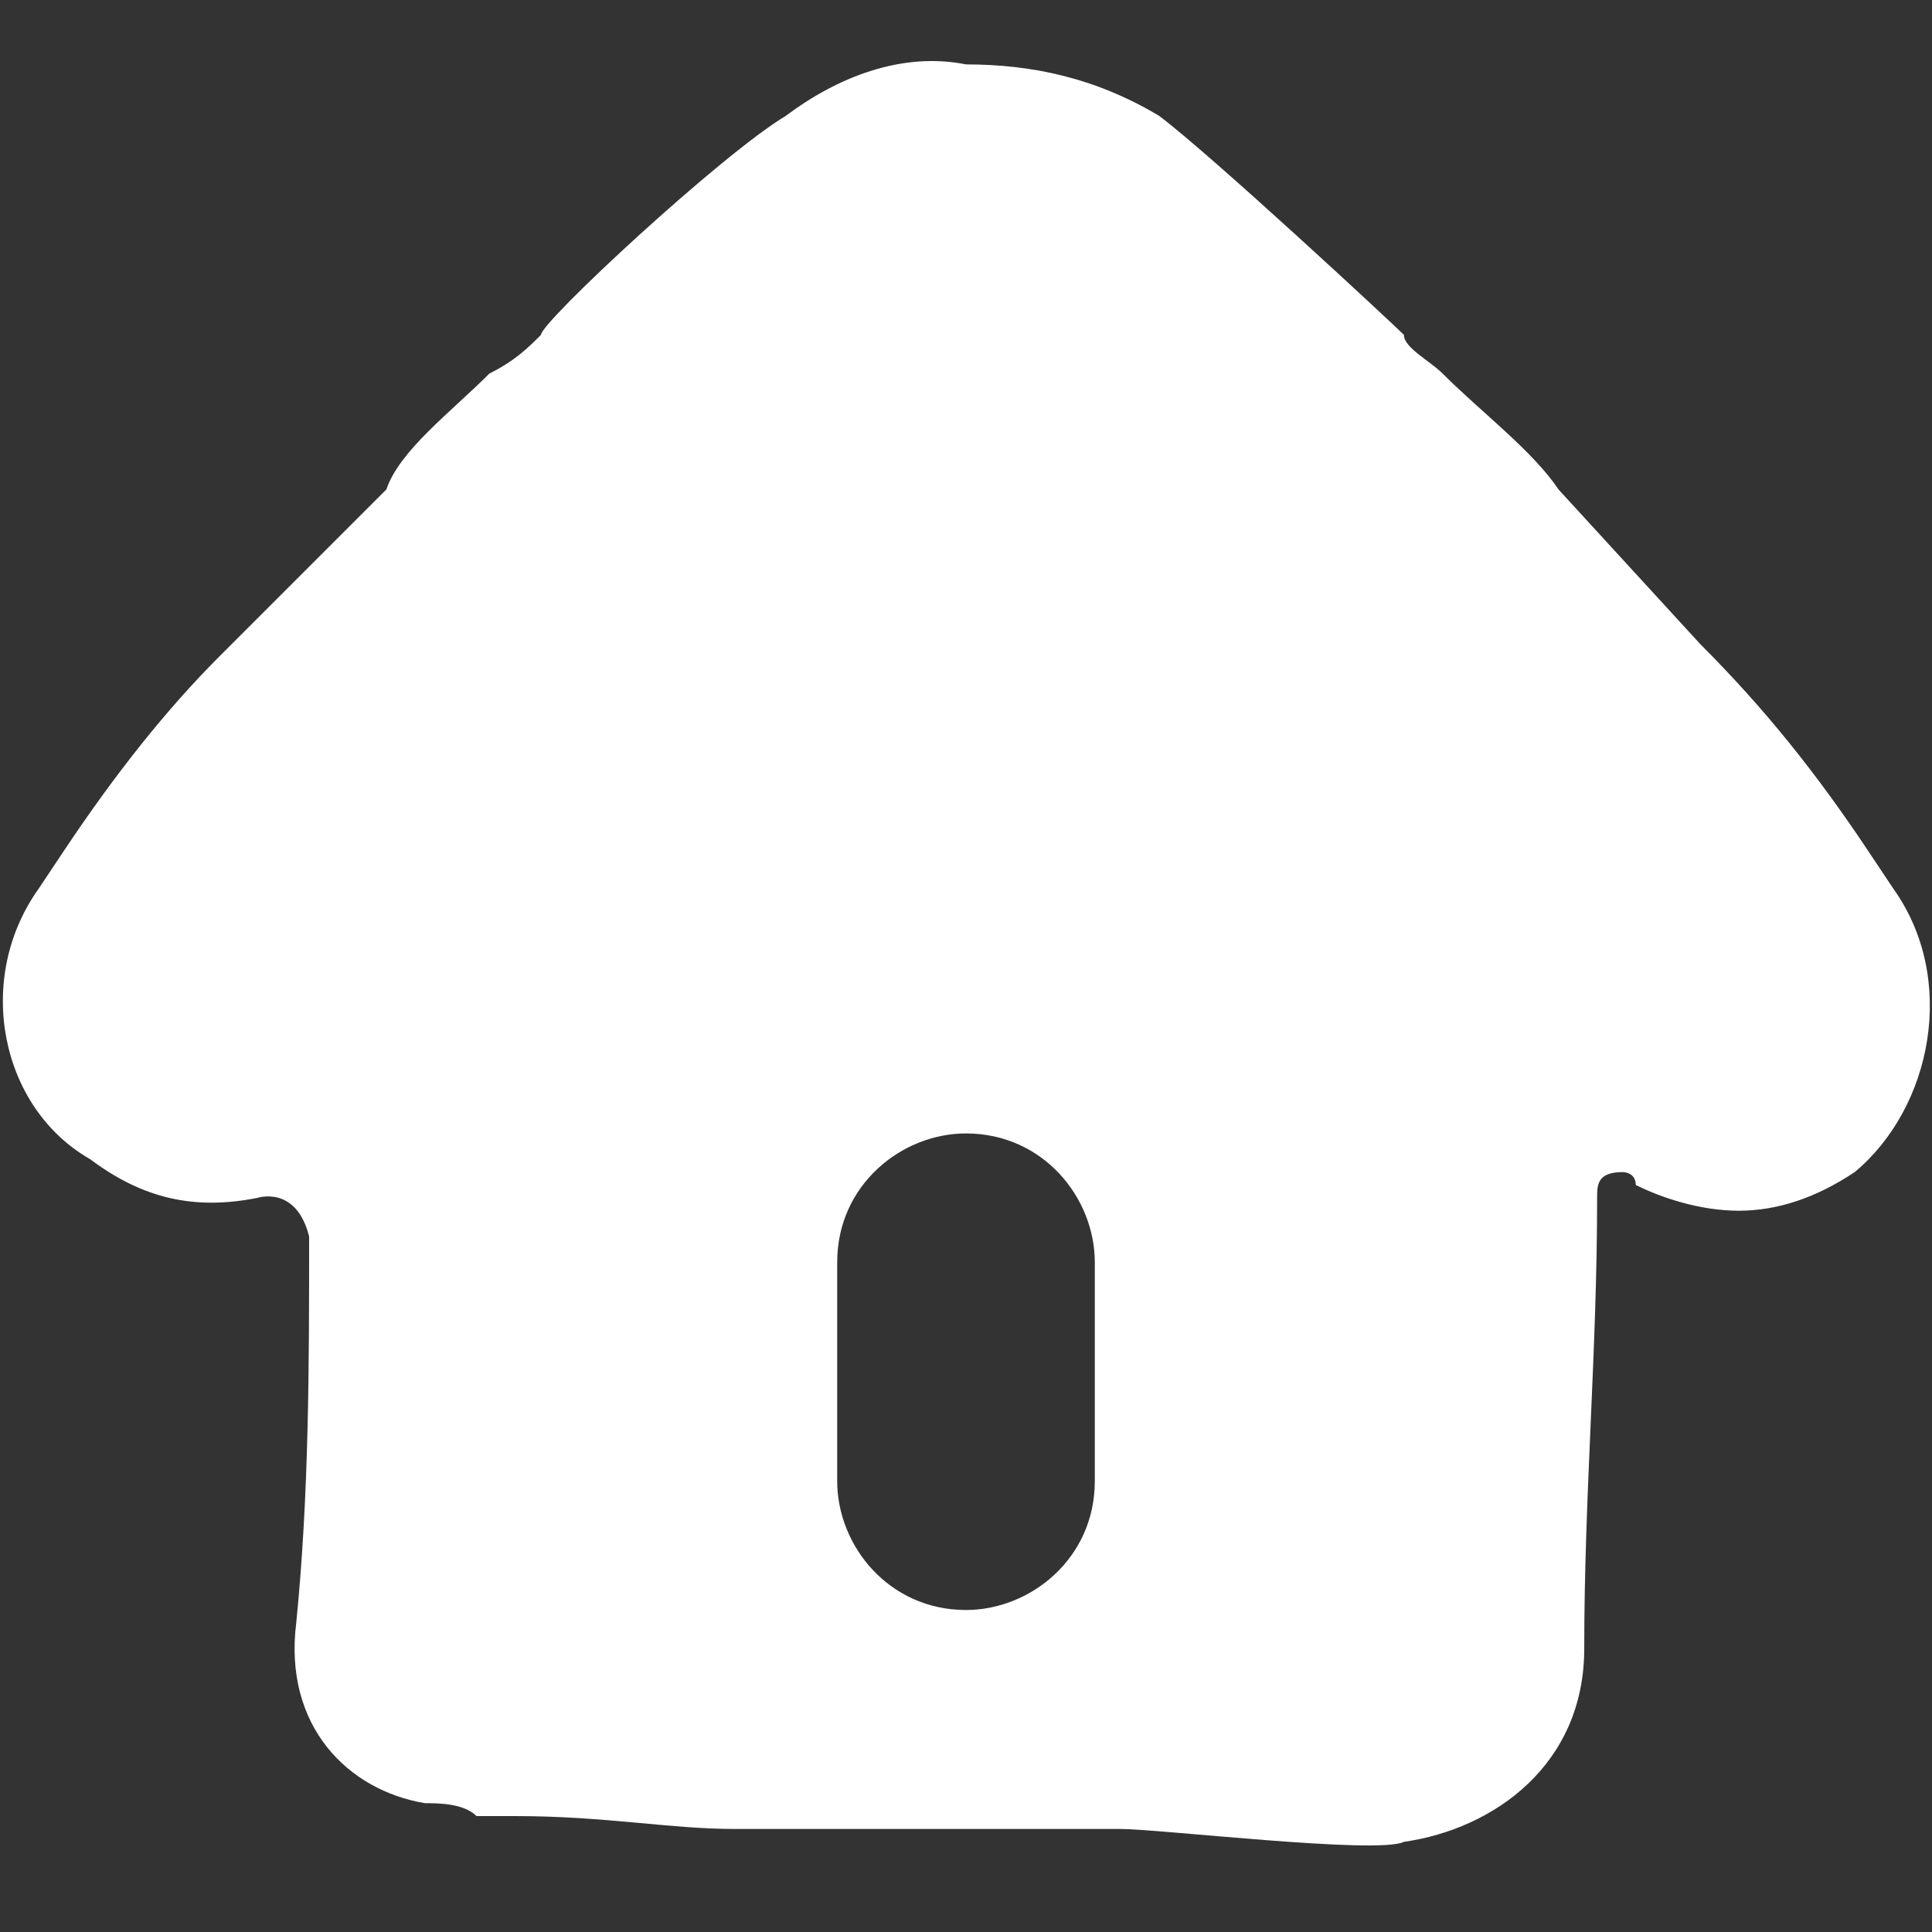 <?xml version="1.0" encoding="utf-8"?>
<!-- Generator: Adobe Illustrator 22.1.0, SVG Export Plug-In . SVG Version: 6.00 Build 0)  -->
<svg version="1.1" xmlns="http://www.w3.org/2000/svg" xmlns:xlink="http://www.w3.org/1999/xlink" x="0px" y="0px"
	 viewBox="0 0 15 15" style="enable-background:new 0 0 15 15;" xml:space="preserve">
<rect x="0" y="0" width="15" height="15" fill="#333333" stroke="none"/>
<style type="text/css">
	.st0{fill:none;stroke:#999999;stroke-width:0.25;stroke-miterlimit:10;}
	.st1{fill:#3C2F54;}
	.st2{fill:#EC1E27;}
	.st3{fill:#21B5AD;}
	.st4{fill:#BE1E2D;}
	.st5{fill:#C99C28;}
	.st6{fill:none;stroke:#C99C28;stroke-miterlimit:10;}
	.st7{fill:#574672;}
	.st8{fill:#FFFFFF;}
	.st9{fill:#36284A;}
	.st10{fill:#BE1E2D;stroke:#BE1E2D;stroke-width:12;stroke-miterlimit:10;}
	.st11{fill:#666666;}
	.st12{fill:#333333;}
	.st13{fill:#999999;}
	.st14{fill:#B3B3B3;}
	.st15{fill:#E5AD23;}
	.st16{fill:#DD5D36;}
	.st17{fill:#3BB7B3;}
	.st18{fill:#36C972;}
	.st19{fill:#6D3EFF;}
	.st20{fill:#37DDD1;}
	.st21{fill:#46E888;}
	.st22{fill:#FFCE00;}
	.st23{fill:#FF8017;}
	.st24{fill:#FF001F;}
	.st25{fill:#D30F22;}
	.st26{fill:#1EAD58;}
	.st27{clip-path:url(#SVGID_2_);fill:#3C2F54;}
	.st28{clip-path:url(#SVGID_2_);}
	.st29{clip-path:url(#SVGID_4_);fill:#3BB7B3;}
	.st30{clip-path:url(#SVGID_6_);fill:#46E888;}
	.st31{clip-path:url(#SVGID_6_);fill:#36C972;}
	.st32{clip-path:url(#SVGID_6_);}
	.st33{clip-path:url(#SVGID_8_);fill:#E5AD23;}
	.st34{clip-path:url(#SVGID_10_);fill:#DD5D36;}
	.st35{clip-path:url(#SVGID_12_);fill:#FF001F;}
	.st36{clip-path:url(#SVGID_12_);fill:#BE1E2D;}
	.st37{clip-path:url(#SVGID_12_);}
	.st38{clip-path:url(#SVGID_14_);fill:#6D3EFF;}
	.st39{clip-path:url(#SVGID_14_);}
	.st40{clip-path:url(#SVGID_16_);fill:#6D3EFF;}
	.st41{clip-path:url(#SVGID_16_);}
	.st42{clip-path:url(#SVGID_18_);fill:#37DDD1;}
	.st43{clip-path:url(#SVGID_20_);fill:#36C972;}
	.st44{clip-path:url(#SVGID_20_);fill:#46E888;}
	.st45{clip-path:url(#SVGID_20_);}
	.st46{clip-path:url(#SVGID_22_);fill:#FFCE00;}
	.st47{clip-path:url(#SVGID_24_);fill:#FF8017;}
	.st48{clip-path:url(#SVGID_26_);fill:#BE1E2D;}
	.st49{clip-path:url(#SVGID_26_);fill:#FF001F;}
	.st50{clip-path:url(#SVGID_26_);}
	.st51{clip-path:url(#SVGID_44_);}
	.st52{clip-path:url(#SVGID_46_);fill:#3BB7B3;}
	.st53{clip-path:url(#SVGID_48_);fill:#46E888;}
	.st54{clip-path:url(#SVGID_48_);}
	.st55{clip-path:url(#SVGID_50_);fill:#E5AD23;}
	.st56{clip-path:url(#SVGID_52_);}
	.st57{opacity:0.53;clip-path:url(#SVGID_54_);}
	.st58{opacity:0.53;}
	.st59{clip-path:url(#SVGID_54_);}
	.st60{clip-path:url(#SVGID_60_);fill:#3BB7B3;}
	.st61{opacity:0.61;clip-path:url(#SVGID_60_);}
	.st62{opacity:0.61;}
	.st63{clip-path:url(#SVGID_60_);}
	.st64{clip-path:url(#SVGID_60_);fill:none;}
	.st65{clip-path:url(#SVGID_60_);fill:#37DDD1;}
	.st66{fill:none;}
	.st67{opacity:0.82;}
	.st68{clip-path:url(#SVGID_68_);}
	.st69{clip-path:url(#SVGID_70_);}
	.st70{clip-path:url(#SVGID_72_);fill:#37DDD1;}
	.st71{clip-path:url(#SVGID_74_);fill:#36C972;}
	.st72{clip-path:url(#SVGID_74_);}
	.st73{clip-path:url(#SVGID_76_);fill:#E5AD23;}
	.st74{clip-path:url(#SVGID_76_);}
	.st75{clip-path:url(#SVGID_78_);fill:#FFCE00;}
	.st76{clip-path:url(#SVGID_80_);}
	.st77{fill:none;stroke:#EC1E27;stroke-width:3;stroke-linecap:round;stroke-miterlimit:10;}
	.st78{fill:#fff;}
	.st79{fill:none;stroke:#FFFFFF;stroke-width:2;stroke-linecap:round;stroke-linejoin:round;stroke-miterlimit:10;}
	.st80{fill:none;stroke:#EC1E27;stroke-width:4;stroke-linecap:round;stroke-miterlimit:10;}
	.st81{fill:none;stroke:#EC1E27;stroke-width:2;stroke-linecap:round;stroke-miterlimit:10;}
	.st82{fill:none;stroke:#EC1E27;stroke-width:2;stroke-linecap:round;stroke-linejoin:round;stroke-miterlimit:10;}
</style>
<g id="Layer_2">
</g>
<g id="Layer_1">
	<g>
		<defs>
			<rect id="SVGID_49_" x="-1612.5" y="-1148.5" width="640" height="540"/>
		</defs>
		<clipPath id="SVGID_2_">
			<use xlink:href="#SVGID_49_"  style="overflow:visible;"/>
		</clipPath>
		<path style="clip-path:url(#SVGID_2_);fill:#E5AD23;" d="M187.1-370.8c-26.6-11.2-53.8-8.9-81.3,7.1l0,0l-82.2,52.1
			c-20.4,11.9-41.9,15.1-65.8,9.6c-23.4-5.5-40.6-17.8-52.3-37.9c-15.2-26.1-33.8-62.3-54.9-107.4c-17.6-39.5-31.5-67.8-42.5-86.7
			c-23.6-40.3-49.9-89.8-78.1-147.2c-27.2-55.9-48-96-63.4-122.3c-49.3-84.3-112.7-153-188.3-204.1c-75.4-51-160.6-85.7-254.2-103.2
			c-75.7-11-161.6-4.9-255.3,18.3c-93.3,23.1-171.7,53-233,88.9c-61.3,35.9-125.4,87.9-190.2,154.6
			c-65.3,67.1-114.3,139.8-145.5,216.1c-32.6,79.4-30.5,151.7,6.3,214.6c13.4,22.9,37.3,43.2,70.9,60.3c36.2,18.5,66.5,21,89.9,7.3
			c52.4-30.7,99.3-79.4,139.6-145.1c27.6-48,54-88.9,78.5-121.8c23.5-31.5,51.6-56.9,83.6-75.6c112.7-65.9,206.4-94.3,278.5-84.3
			c17,2.4,33.8,7.7,50.4,15.6c1.3,0.6,2.4,1.2,3.6,1.8c7.3,3.7,14.6,7.9,21.8,12.7c21,14.8,35.8,33.9,49.2,58.7
			c5.4,9.9,14,18.4,18.3,28.8c14.2,34.9-28.4,60.8-51.5,77.6c-17.4,12.7-117.4,57.5-125.3,60.7l0.1,0.2
			c-24.2,9.9-46.4,20.3-65.5,31.5c-81.4,47.7-154.6,105-217.4,170.6c-62.8,65.4-113.3,136-150.2,210.1
			c-31.9,68.6-49.4,137.3-52,204.2c-2.6,67.9,13.5,132.2,48,191.2c78.9,134.7,182,213.7,306.5,234.8
			c123.4,20.9,250.7-6.4,378.4-81.1c77.1-45.1,155.7-107,233.4-183.8c72.8-71.9,123.6-145.4,151.3-218.8
			c64.8,25.7,125.3,35.2,180,28c58.4-7.7,127.6-34.7,205.7-80.4c42.9-25.1,80.4-68.6,111.4-129c32.3-63.2,34.1-120.2,5.1-169.6
			C232.7-341.3,211.9-360.4,187.1-370.8z"/>
		<path style="clip-path:url(#SVGID_2_);fill:#E5AD23;" d="M-10.4-242.2c-18.9-8-38.1-6.3-57.5,5.1l0,0l-58.1,36.9
			c-14.4,8.4-29.7,10.7-46.6,6.8c-16.6-3.9-28.7-12.6-37-26.8c-10.8-18.4-23.9-44.1-38.9-76c-12.5-27.9-22.3-48-30.1-61.3
			c-16.7-28.5-35.3-63.6-55.3-104.1c-19.3-39.6-33.9-67.9-44.9-86.6C-413.7-608-458.5-656.6-512-692.8
			c-53.3-36.1-113.7-60.6-179.9-73c-53.6-7.8-114.4-3.5-180.6,13c-66,16.4-121.5,37.5-164.9,62.9c-43.4,25.4-88.7,62.2-134.6,109.4
			c-46.2,47.5-80.9,98.9-103,152.9c-23.1,56.2-21.6,107.3,4.5,151.9c9.5,16.2,26.4,30.6,50.2,42.7c25.6,13.1,47.1,14.8,63.6,5.1
			c37.1-21.7,70.3-56.2,98.8-102.7c19.5-33.9,38.2-62.9,55.5-86.2c16.6-22.3,36.5-40.3,59.2-53.5c79.7-46.7,146-66.7,197.1-59.6
			c12.1,1.7,23.9,5.4,35.6,11c0.9,0.4,1.7,0.9,2.6,1.3c5.2,2.6,10.3,5.6,15.4,9c14.8,10.5,25.3,24,34.8,41.5c3.8,7,9.9,13,12.9,20.4
			c10.1,24.7-20.1,43-36.4,54.9c-12.3,9-83.1,40.7-88.7,42.9l0.1,0.1c-17.2,7-32.8,14.4-46.3,22.3
			c-57.6,33.7-109.4,74.3-153.9,120.7c-44.4,46.3-80.2,96.2-106.3,148.7c-22.6,48.6-34.9,97.2-36.8,144.5c-1.8,48,9.6,93.6,34,135.3
			c55.8,95.3,128.8,151.2,216.9,166.1c87.3,14.8,177.4-4.5,267.8-57.4c54.6-31.9,110.2-75.7,165.2-130.1
			c51.5-50.9,87.5-102.9,107.1-154.8c45.9,18.2,88.7,24.9,127.4,19.8c41.3-5.4,90.3-24.5,145.5-56.9C-18.9-8.4,7.6-39.1,29.5-81.9
			c22.8-44.7,24.1-85.1,3.6-120C21.8-221.3,7.1-234.8-10.4-242.2z"/>
	</g>
	<path class="st78" d="M14.7,6.9l-0.2-0.3C14.1,6,13.7,5.5,13.2,5l-1.1-1.2c-0.2-0.3-0.6-0.6-0.9-0.9c-0.1-0.1-0.3-0.2-0.3-0.3
		C10.8,2.5,9.4,1.2,9,0.9C8.5,0.6,8,0.5,7.5,0.5C7,0.4,6.5,0.6,6.1,0.9C5.6,1.2,4.2,2.5,4.2,2.6C4.1,2.7,4,2.8,3.8,2.9
		C3.5,3.2,3.1,3.5,3,3.8L1.7,5.1C1.3,5.5,0.9,6,0.5,6.6L0.3,6.9C-0.2,7.6,0,8.6,0.7,9C1.1,9.3,1.5,9.4,2,9.3l0,0
		c0,0,0.3-0.1,0.4,0.3c0,1,0,2-0.1,3c-0.1,0.8,0.4,1.3,1,1.4c0,0,0,0,0,0c0.1,0,0.3,0,0.4,0.1c0.1,0,0.2,0,0.3,0
		c0.7,0,1.2,0.1,1.7,0.1l1.5,0c0.2,0,0.6,0,1,0c0.2,0,0.4,0,0.5,0c0.3,0,2,0.2,2.2,0.1c0,0,0,0,0,0c0.7-0.1,1.4-0.6,1.4-1.5
		c0-1.2,0.1-2.3,0.1-3.5c0-0.1,0-0.2,0.2-0.2c0,0,0.1,0,0.1,0.1l0,0c0.2,0.1,0.5,0.2,0.8,0.2c0.3,0,0.6-0.1,0.9-0.3
		C15,8.6,15.2,7.6,14.7,6.9z M8.5,11.5c0,0.6-0.5,1-1,1c-0.6,0-1-0.5-1-1V9.8c0-0.6,0.5-1,1-1c0.6,0,1,0.5,1,1V11.5z"/>
</g>
</svg>
